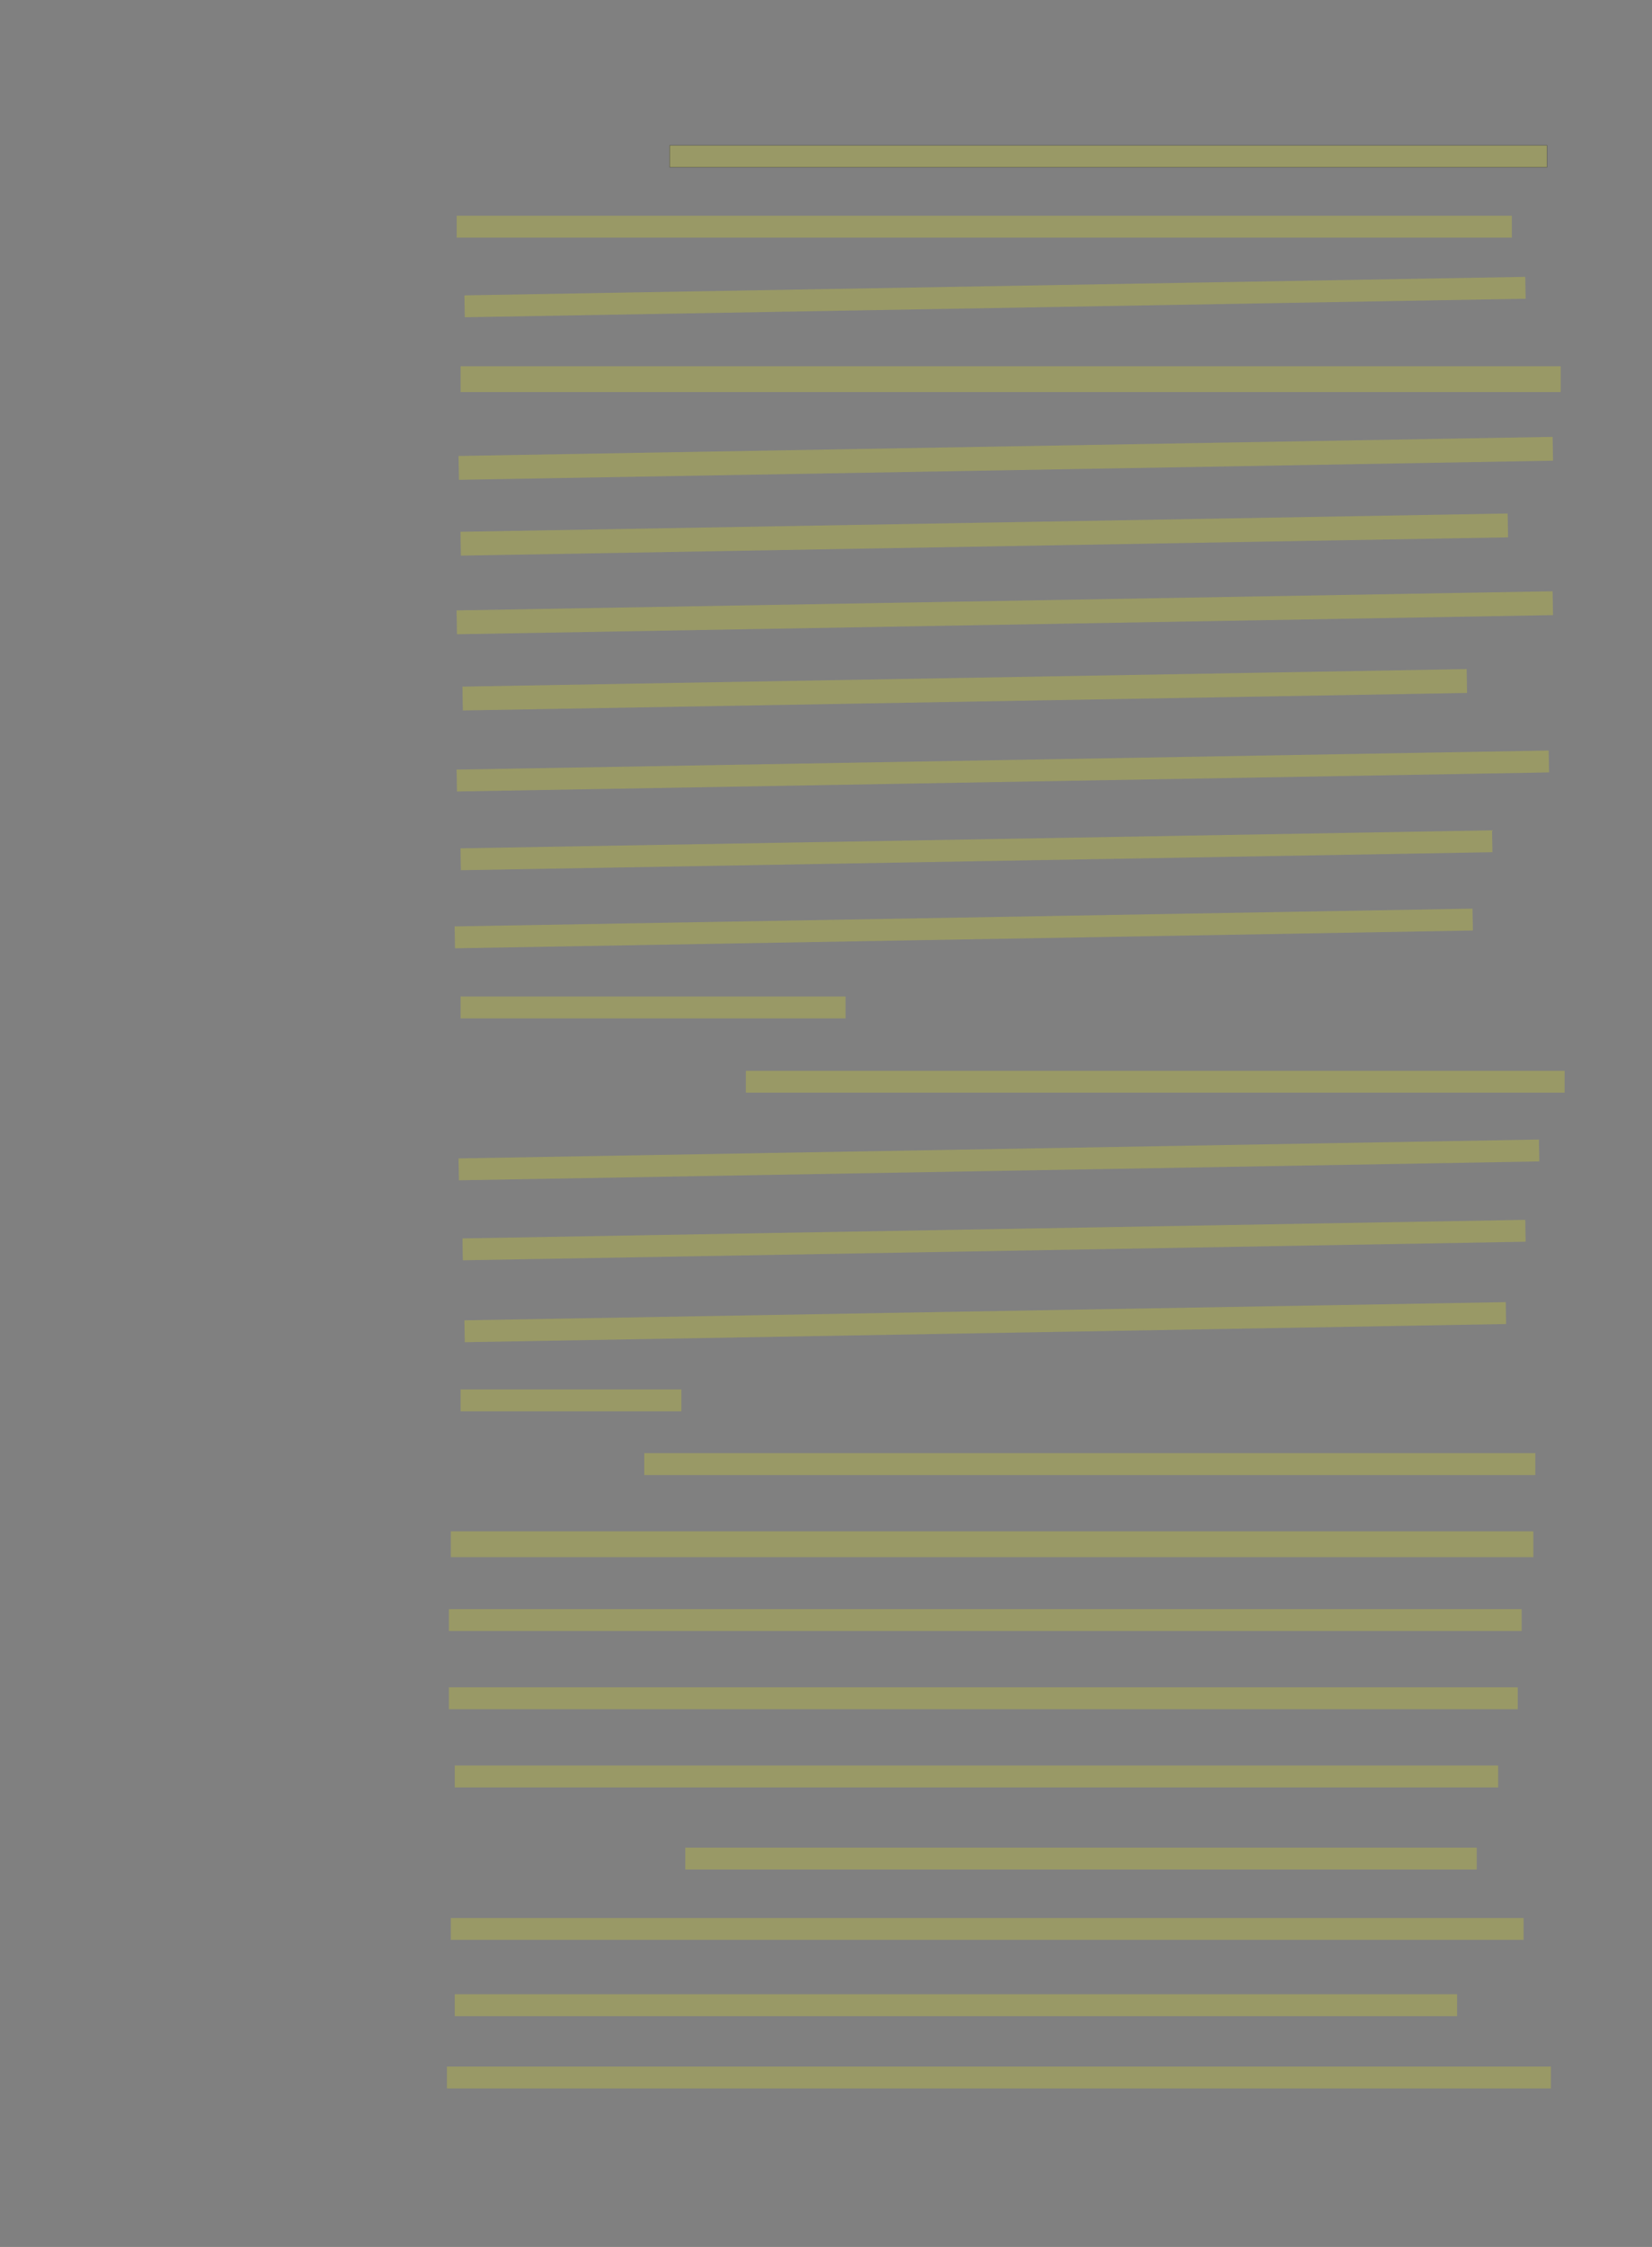 <?xml version="1.0" encoding="UTF-8" standalone="no"?><svg xmlns="http://www.w3.org/2000/svg" xmlns:xlink="http://www.w3.org/1999/xlink" height="7184" width="5284">
 <rect width="100%" height="100%" fill="#808080" stroke="none"/>
 <g>
  <title>Layer 1</title>
  <rect class=" imageannotationLine imageannotationLinked" fill="#FFFF00" fill-opacity="0.2" height="70" id="svg_2" stroke="#000000" stroke-opacity="0.5" width="2806.25" x="2142" xlink:href="#la" y="464.75"/>
  <rect class=" imageannotationLine imageannotationLinked" fill="#FFFF00" fill-opacity="0.2" height="70" id="svg_4" stroke="#000000" stroke-dasharray="null" stroke-linecap="null" stroke-linejoin="null" stroke-opacity="0.5" stroke-width="null" width="3375" x="1460.75" xlink:href="#lb" y="689.75"/>
  <rect class=" imageannotationLine imageannotationLinked" fill="#FFFF00" fill-opacity="0.2" height="70" id="svg_6" stroke="#000000" stroke-dasharray="null" stroke-linecap="null" stroke-linejoin="null" stroke-opacity="0.5" stroke-width="null" transform="rotate(-1 3182.625,949.75) " width="3393.75" x="1485.75" xlink:href="#lc" y="914.75"/>
  <rect class=" imageannotationLine imageannotationLinked" fill="#FFFF00" fill-opacity="0.2" height="82.5" id="svg_8" stroke="#000000" stroke-dasharray="null" stroke-linecap="null" stroke-linejoin="null" stroke-opacity="0.5" stroke-width="null" width="3518.75" x="1473.25" xlink:href="#ld" y="1171"/>
  <rect class=" imageannotationLine imageannotationLinked" fill="#FFFF00" fill-opacity="0.2" height="76.251" id="svg_10" stroke="#000000" stroke-dasharray="null" stroke-linecap="null" stroke-linejoin="null" stroke-opacity="0.5" stroke-width="null" transform="rotate(-1 3217.055,1465.375) " width="3500" x="1467.055" xlink:href="#le" y="1427.249"/>
  <rect class=" imageannotationLine imageannotationLinked" fill="#FFFF00" fill-opacity="0.2" height="76.251" id="svg_12" stroke="#000000" stroke-dasharray="null" stroke-linecap="null" stroke-linejoin="null" stroke-opacity="0.5" stroke-width="null" transform="rotate(-1 3148.25,1709.125) " width="3350" x="1473.25" xlink:href="#lf" y="1671"/>
  <rect class=" imageannotationLine imageannotationLinked" fill="#FFFF00" fill-opacity="0.2" height="76.251" id="svg_14" stroke="#000000" stroke-dasharray="null" stroke-linecap="null" stroke-linejoin="null" stroke-opacity="0.5" stroke-width="null" transform="rotate(-1 3213.875,1959.125) " width="3506.25" x="1460.75" xlink:href="#lg" y="1921"/>
  <rect class=" imageannotationLine imageannotationLinked" fill="#FFFF00" fill-opacity="0.2" height="76.251" id="svg_16" stroke="#000000" stroke-dasharray="null" stroke-linecap="null" stroke-linejoin="null" stroke-opacity="0.5" stroke-width="null" transform="rotate(-1 3085.75,2205.375) " width="3212.5" x="1479.5" xlink:href="#lh" y="2167.25"/>
  <rect class=" imageannotationLine imageannotationLinked" fill="#FFFF00" fill-opacity="0.2" height="70.002" id="svg_18" stroke="#000000" stroke-dasharray="null" stroke-linecap="null" stroke-linejoin="null" stroke-opacity="0.5" stroke-width="null" transform="rotate(-1 3207.631,2465.077) " width="3493.647" x="1460.807" xlink:href="#li" y="2430.076"/>
  <rect class=" imageannotationLine imageannotationLinked" fill="#FFFF00" fill-opacity="0.2" height="70.002" id="svg_20" stroke="#000000" stroke-dasharray="null" stroke-linecap="null" stroke-linejoin="null" stroke-opacity="0.5" stroke-width="null" transform="rotate(-1 3123.25,2718.5) " width="3300" x="1473.25" xlink:href="#lj" y="2683.499"/>
  <rect class=" imageannotationLine imageannotationLinked" fill="#FFFF00" fill-opacity="0.2" height="70.002" id="svg_22" stroke="#000000" stroke-dasharray="null" stroke-linecap="null" stroke-linejoin="null" stroke-opacity="0.5" stroke-width="null" transform="rotate(-1 3082.625,2968.5) " width="3256.25" x="1454.5" xlink:href="#lk" y="2933.499"/>
  <rect class=" imageannotationLine imageannotationLinked" fill="#FFFF00" fill-opacity="0.2" height="70.002" id="svg_24" stroke="#000000" stroke-dasharray="null" stroke-linecap="null" stroke-linejoin="null" stroke-opacity="0.5" stroke-width="null" width="1231.25" x="1473.25" xlink:href="#ll" y="3185.999"/>
  <rect class=" imageannotationLine imageannotationLinked" fill="#FFFF00" fill-opacity="0.2" height="70.002" id="svg_26" stroke="#000000" stroke-dasharray="null" stroke-linecap="null" stroke-linejoin="null" stroke-opacity="0.5" stroke-width="null" width="2618.75" x="2385.75" xlink:href="#lm" y="3423.499"/>
  <rect class=" imageannotationLine imageannotationLinked" fill="#FFFF00" fill-opacity="0.2" height="70.002" id="svg_28" stroke="#000000" stroke-dasharray="null" stroke-linecap="null" stroke-linejoin="null" stroke-opacity="0.5" stroke-width="null" transform="rotate(-1 3195.125,3708.5) " width="3456.25" x="1467" xlink:href="#ln" y="3673.499"/>
  <rect class=" imageannotationLine imageannotationLinked" fill="#FFFF00" fill-opacity="0.2" height="70.002" id="svg_30" stroke="#000000" stroke-dasharray="null" stroke-linecap="null" stroke-linejoin="null" stroke-opacity="0.5" stroke-width="null" transform="rotate(-1 3179.5,3964.75) " width="3400" x="1479.5" xlink:href="#lo" y="3929.749"/>
  <rect class=" imageannotationLine imageannotationLinked" fill="#FFFF00" fill-opacity="0.2" height="70.002" id="svg_32" stroke="#000000" stroke-dasharray="null" stroke-linecap="null" stroke-linejoin="null" stroke-opacity="0.5" stroke-width="null" transform="rotate(-1 3151.375,4227.25) " width="3331.25" x="1485.75" xlink:href="#lp" y="4192.249"/>
  <rect class=" imageannotationLine imageannotationLinked" fill="#FFFF00" fill-opacity="0.2" height="70.002" id="svg_34" stroke="#000000" stroke-dasharray="null" stroke-linecap="null" stroke-linejoin="null" stroke-opacity="0.5" stroke-width="null" width="706.25" x="1473.25" xlink:href="#lq" y="4442.249"/>
  <rect class=" imageannotationLine imageannotationLinked" fill="#FFFF00" fill-opacity="0.2" height="70.002" id="svg_36" stroke="#000000" stroke-dasharray="null" stroke-linecap="null" stroke-linejoin="null" stroke-opacity="0.5" stroke-width="null" width="2850" x="2060.75" xlink:href="#lr" y="4645.999"/>
  <rect class=" imageannotationLine imageannotationLinked" fill="#FFFF00" fill-opacity="0.2" height="82.502" id="svg_38" stroke="#000000" stroke-dasharray="null" stroke-linecap="null" stroke-linejoin="null" stroke-opacity="0.5" stroke-width="null" width="3462.5" x="1442" xlink:href="#ls" y="4895.999"/>
  <rect class=" imageannotationLine imageannotationLinked" fill="#FFFF00" fill-opacity="0.2" height="70.002" id="svg_40" stroke="#000000" stroke-dasharray="null" stroke-linecap="null" stroke-linejoin="null" stroke-opacity="0.5" stroke-width="null" width="3431.25" x="1435.75" xlink:href="#lt" y="5144.749"/>
  <rect class=" imageannotationLine imageannotationLinked" fill="#FFFF00" fill-opacity="0.2" height="70.002" id="svg_42" stroke="#000000" stroke-dasharray="null" stroke-linecap="null" stroke-linejoin="null" stroke-opacity="0.5" stroke-width="null" width="3418.75" x="1435.75" xlink:href="#lu" y="5394.749"/>
  <rect class=" imageannotationLine imageannotationLinked" fill="#FFFF00" fill-opacity="0.2" height="70.002" id="svg_44" stroke="#000000" stroke-dasharray="null" stroke-linecap="null" stroke-linejoin="null" stroke-opacity="0.5" stroke-width="null" width="3337.5" x="1454.5" xlink:href="#lv" y="5644.749"/>
  <rect class=" imageannotationLine imageannotationLinked" fill="#FFFF00" fill-opacity="0.2" height="70.002" id="svg_46" stroke="#000000" stroke-dasharray="null" stroke-linecap="null" stroke-linejoin="null" stroke-opacity="0.5" stroke-width="null" width="2531.25" x="2192" xlink:href="#lw" y="5907.249"/>
  <rect class=" imageannotationLine imageannotationLinked" fill="#FFFF00" fill-opacity="0.2" height="70.002" id="svg_48" stroke="#000000" stroke-dasharray="null" stroke-linecap="null" stroke-linejoin="null" stroke-opacity="0.5" stroke-width="null" width="3431.25" x="1442" xlink:href="#lx" y="6132.249"/>
  <rect class=" imageannotationLine imageannotationLinked" fill="#FFFF00" fill-opacity="0.2" height="70.002" id="svg_50" stroke="#000000" stroke-dasharray="null" stroke-linecap="null" stroke-linejoin="null" stroke-opacity="0.5" stroke-width="null" width="3206.25" x="1454.5" xlink:href="#ly" y="6375.999"/>
  <rect class=" imageannotationLine imageannotationLinked" fill="#FFFF00" fill-opacity="0.2" height="70.002" id="svg_52" stroke="#000000" stroke-dasharray="null" stroke-linecap="null" stroke-linejoin="null" stroke-opacity="0.5" stroke-width="null" width="3531.25" x="1429.5" xlink:href="#lz" y="6607.249"/>
 </g>
</svg>